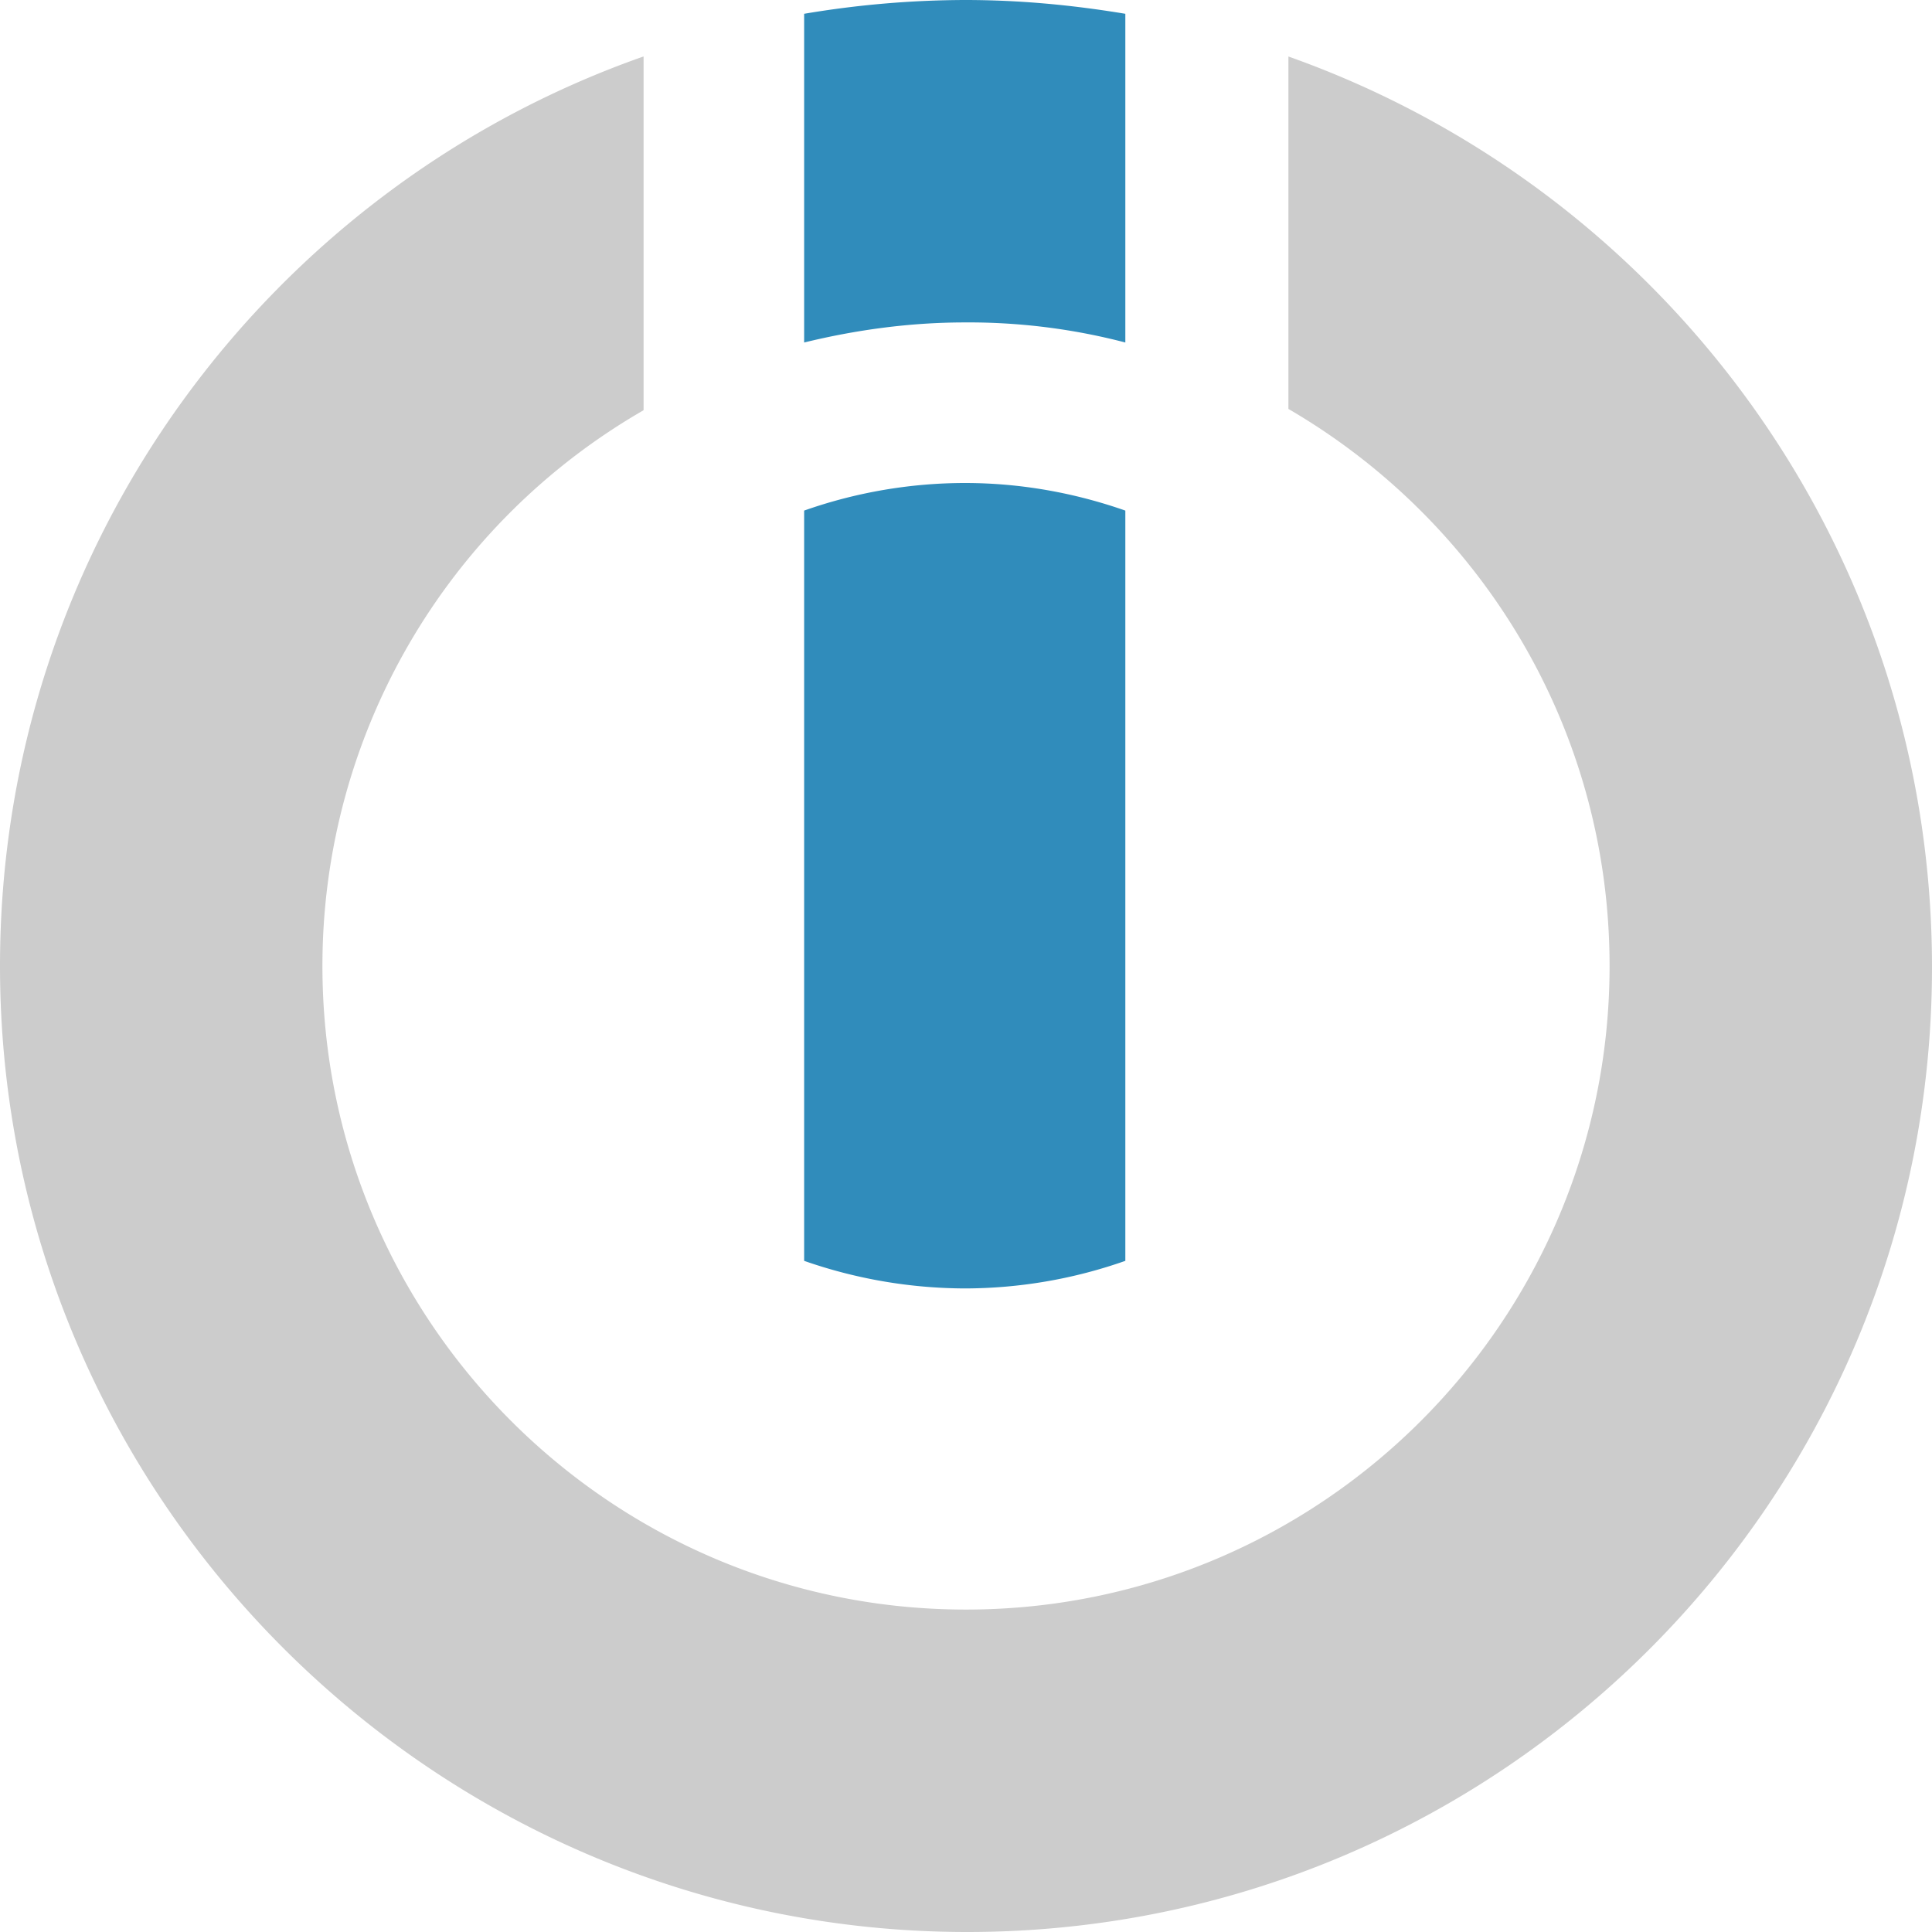 <svg width="36" height="36" fill="none" xmlns="http://www.w3.org/2000/svg"><path fill-rule="evenodd" clip-rule="evenodd" d="M11.992 1.052v6.592A11.946 11.946 0 006.008 18c0 6.615 5.376 11.992 11.992 11.992 6.616 0 11.992-5.377 11.992-11.992 0-4.442-2.408-8.299-5.984-10.38V1.053C30.998 3.53 36 10.192 36 18.023 36 27.958 27.935 36 18.023 36 8.112 36 0 27.935 0 18 0 10.169 5.003 3.506 11.992 1.052z" fill="#CCC"/><path fill-rule="evenodd" clip-rule="evenodd" d="M14.984.257A18.247 18.247 0 0117.977 0c1.028 0 2.01.094 2.992.257v6.125a11.536 11.536 0 00-2.992-.374c-1.029 0-2.034.14-2.993.374V.257zm0 23.237V9.514A9.039 9.039 0 0117.977 9c1.052 0 2.057.187 2.992.514v13.98a9.04 9.04 0 01-2.992.514 9.145 9.145 0 01-2.993-.514z" fill="#308CBB"/></svg>